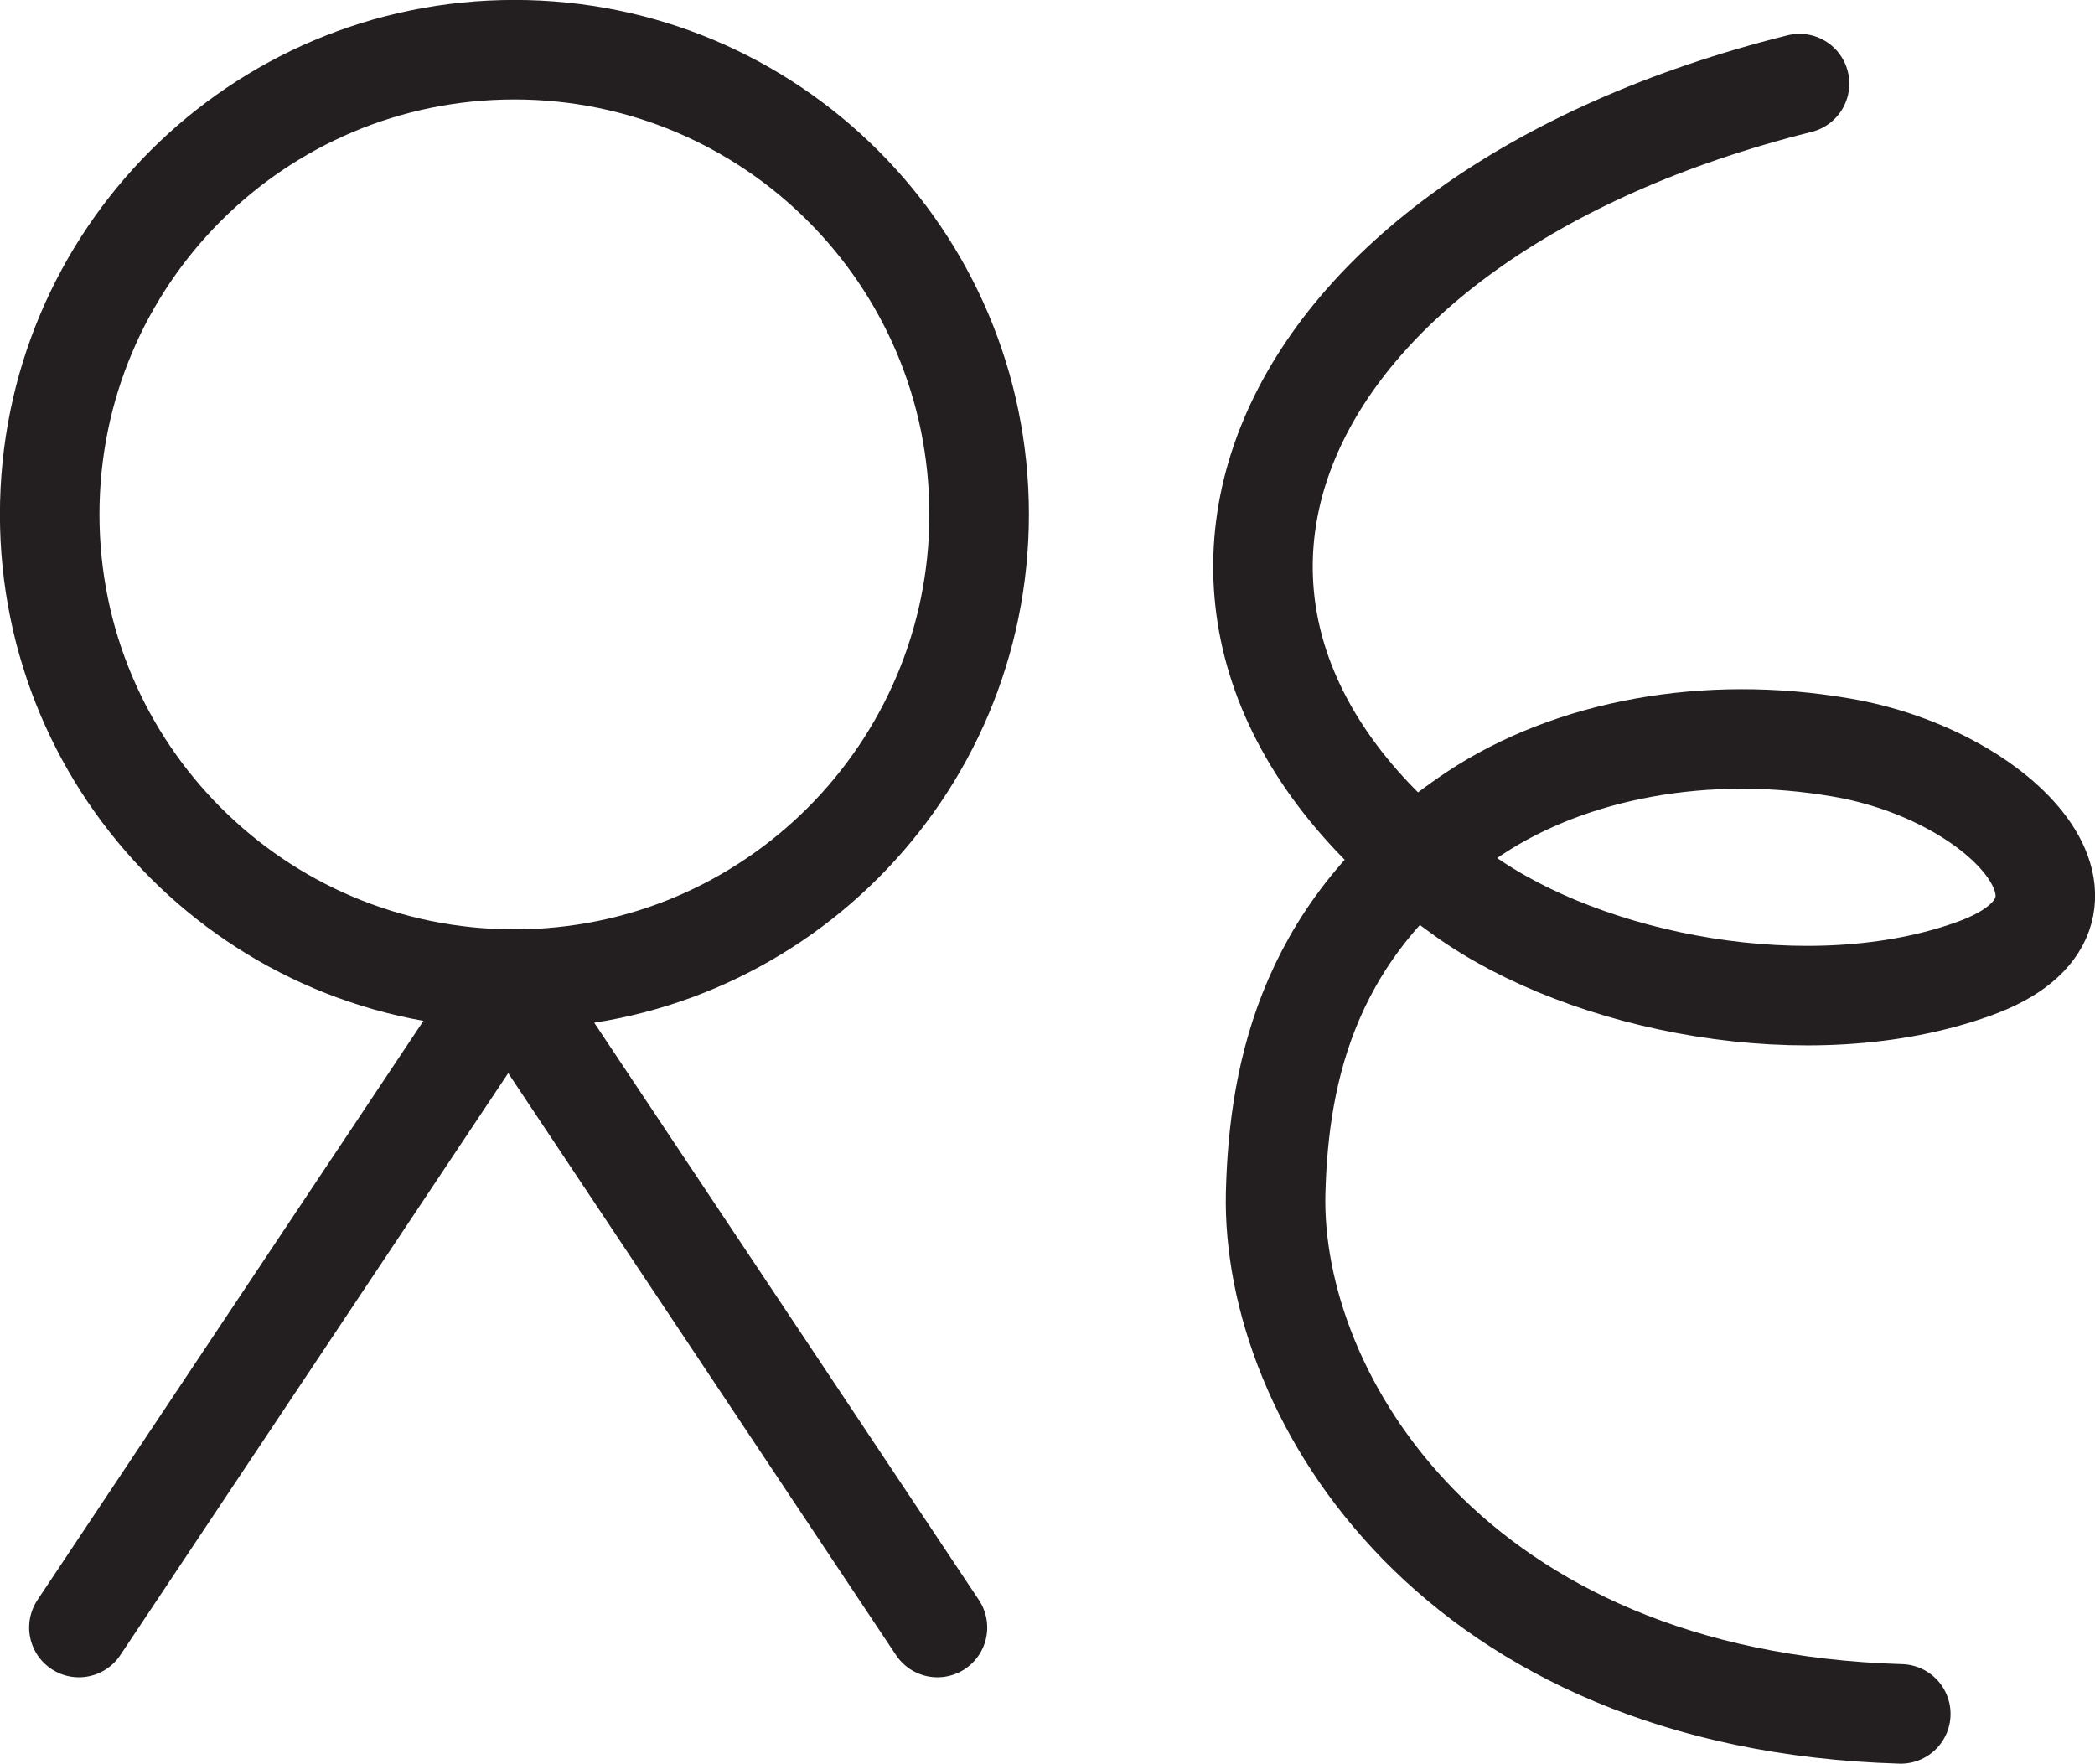 <?xml version="1.0" encoding="UTF-8" standalone="no"?>
<!-- Created with Inkscape (http://www.inkscape.org/) -->

<svg
   version="1.1"
   id="svg1"
   width="28.036"
   height="23.602"
   viewBox="0 0 28.036 23.602"
   sodipodi:docname="cell.svg"
   xmlns:inkscape="http://www.inkscape.org/namespaces/inkscape"
   xmlns:sodipodi="http://sodipodi.sourceforge.net/DTD/sodipodi-0.dtd"
   xmlns="http://www.w3.org/2000/svg"
   xmlns:svg="http://www.w3.org/2000/svg">
  <sodipodi:namedview
     id="namedview1"
     pagecolor="#ffffff"
     bordercolor="#000000"
     borderopacity="0.25"
     inkscape:showpageshadow="2"
     inkscape:pageopacity="0.0"
     inkscape:pagecheckerboard="0"
     inkscape:deskcolor="#d1d1d1">
    <inkscape:page
       x="2.9598096e-08"
       y="2.2431593e-08"
       inkscape:label="1"
       id="page1"
       width="28.036"
       height="23.602"
       margin="0"
       bleed="0" />
  </sodipodi:namedview>
  <defs
     id="defs1" />
  <path
     style="fill:none;stroke:#231f20;stroke-width:1.332;stroke-linecap:round;stroke-linejoin:round;stroke-miterlimit:4;stroke-dasharray:none;stroke-opacity:1"
     d="m 24.082,1.119 c -7.197,1.797 -9.516,7.287 -4.5,10.859 1.65,1.183 4.646,1.777 6.838,0.985 2.088,-0.751 0.396,-2.589 -1.776,-2.959 -1.802,-0.312 -3.615,0.021 -4.912,0.88 -2.213,1.475 -2.619,3.437 -2.661,5.084 -0.063,2.724 2.385,6.791 8.366,6.968"
     id="path942" />
  <path
     style="fill:none;stroke:#231f20;stroke-width:1.332;stroke-linecap:round;stroke-linejoin:round;stroke-miterlimit:4;stroke-dasharray:none;stroke-opacity:1"
     d="m 13.103,6.884 c 0,3.432 -2.787,6.219 -6.219,6.219 -3.438,0 -6.219,-2.787 -6.219,-6.219 0,-3.437 2.781,-6.219 6.219,-6.219 3.432,0 6.219,2.781 6.219,6.219 z"
     id="path943" />
  <path
     style="fill:none;stroke:#231f20;stroke-width:1.332;stroke-linecap:round;stroke-linejoin:round;stroke-miterlimit:4;stroke-dasharray:none;stroke-opacity:1"
     d="m 6.551,13.535 -5.495,8.245"
     id="path944" />
  <path
     style="fill:none;stroke:#231f20;stroke-width:1.332;stroke-linecap:round;stroke-linejoin:round;stroke-miterlimit:4;stroke-dasharray:none;stroke-opacity:1"
     d="m 7.051,13.535 5.494,8.245"
     id="path945" />
</svg>
